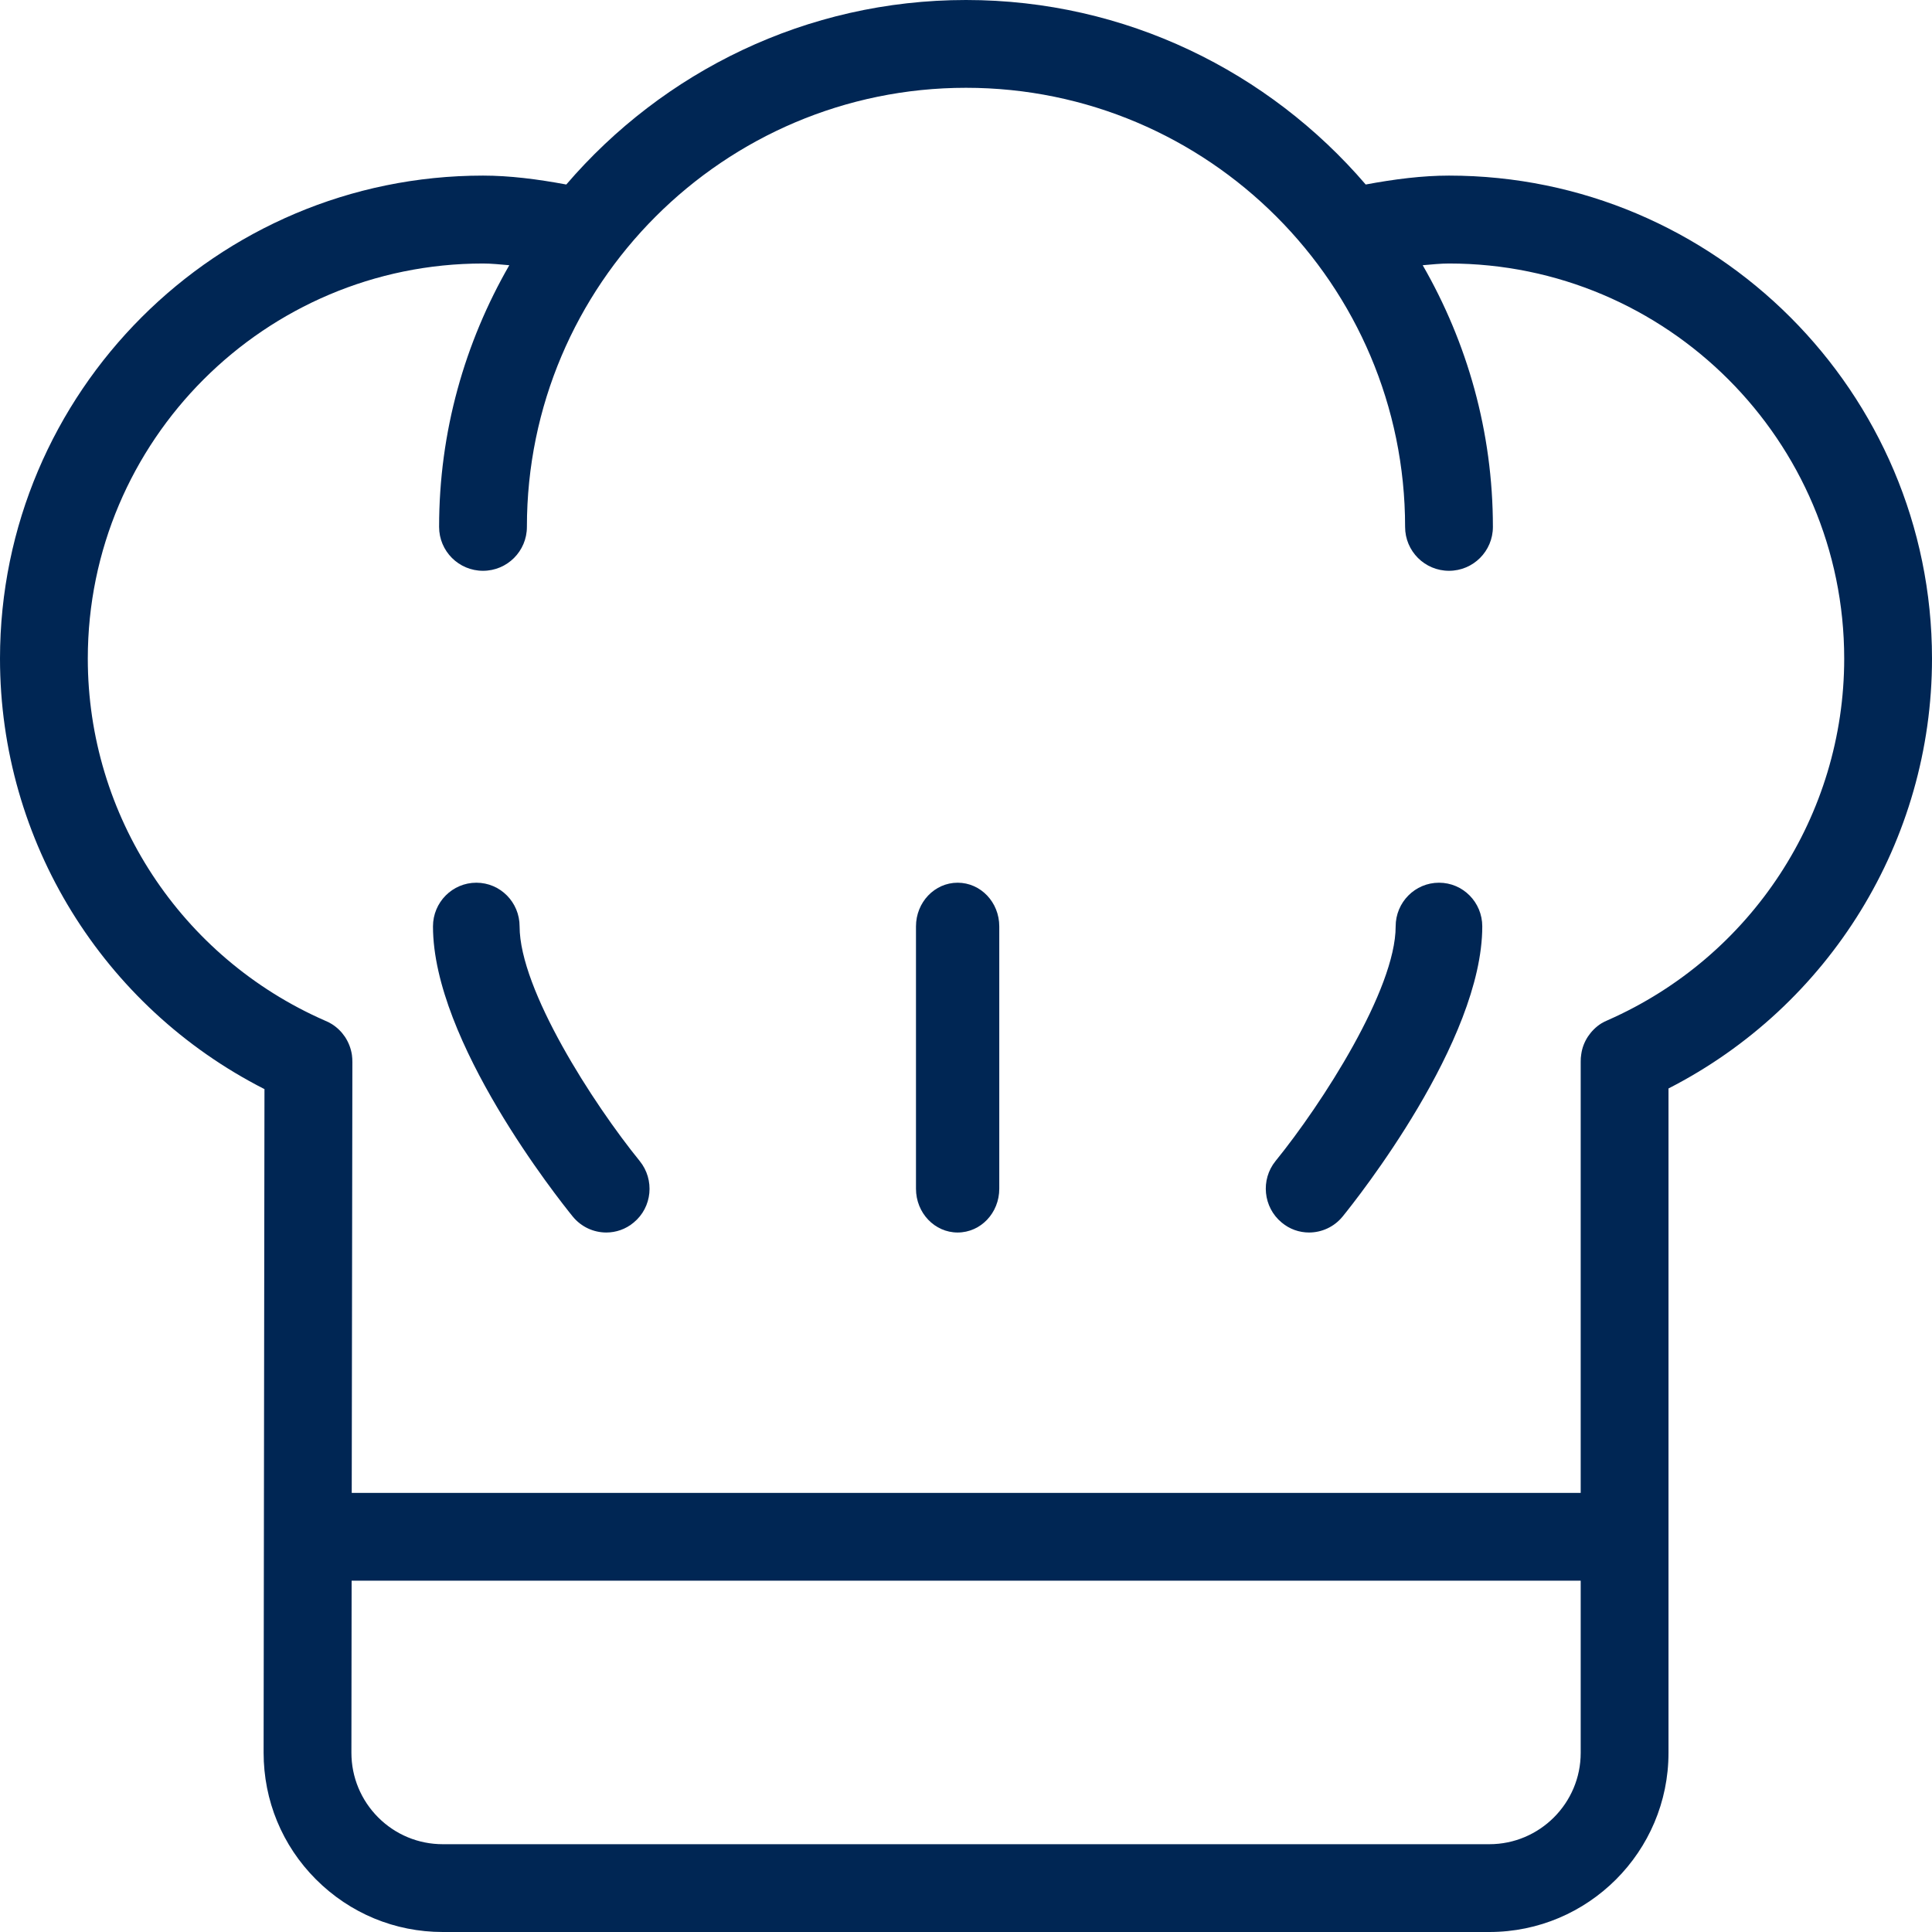 <?xml version="1.0" encoding="UTF-8"?>
<svg width="18px" height="18px" viewBox="0 0 18 18" version="1.1" xmlns="http://www.w3.org/2000/svg" xmlns:xlink="http://www.w3.org/1999/xlink">
    <!-- Generator: Sketch 51.3 (57544) - http://www.bohemiancoding.com/sketch -->
    <title>icon-chef-hat-color</title>
    <desc>Created with Sketch.</desc>
    <defs></defs>
    <g id="Desktop" stroke="none" stroke-width="1" fill="none" fill-rule="evenodd">
        <g id="3.3.1-Recetas-/-detalle" transform="translate(-722, -366)" fill="#002654">
            <g id="detalles" transform="translate(722, 365)">
                <g id="icon-chef-hat-color" transform="translate(0, 1)">
                    <g>
                        <path d="M4.841,8.631 C4.841,8.406 4.661,8.224 4.438,8.224 C4.215,8.224 4.034,8.406 4.034,8.631 C4.034,9.701 5.203,11.17 5.336,11.334 C5.416,11.432 5.532,11.483 5.649,11.483 C5.738,11.483 5.829,11.453 5.904,11.39 C6.077,11.248 6.101,10.991 5.96,10.817 C5.528,10.285 4.841,9.221 4.841,8.631" id="Fill-1"></path>
                        <path d="M13.407,8.224 C13.184,8.224 13.003,8.406 13.003,8.631 C13.003,9.219 12.317,10.284 11.884,10.817 C11.743,10.991 11.769,11.248 11.941,11.39 C12.016,11.453 12.106,11.483 12.196,11.483 C12.313,11.483 12.429,11.432 12.509,11.334 C12.642,11.17 13.81,9.701 13.81,8.631 C13.81,8.406 13.63,8.224 13.407,8.224" id="Fill-3"></path>
                        <path d="M8.922,8.224 C8.708,8.224 8.534,8.406 8.534,8.631 L8.534,11.075 C8.534,11.301 8.708,11.483 8.922,11.483 C9.137,11.483 9.31,11.301 9.31,11.075 L9.31,8.631 C9.31,8.406 9.137,8.224 8.922,8.224" id="Fill-5"></path>
                        <path d="M14.981,9.504 C14.959,9.513 14.939,9.523 14.919,9.535 C14.868,9.567 14.826,9.61 14.794,9.658 C14.762,9.707 14.74,9.763 14.732,9.823 C14.728,9.845 14.727,9.868 14.727,9.891 L14.727,13.909 L3.277,13.909 L3.283,9.897 C3.283,9.874 3.282,9.852 3.279,9.83 C3.27,9.768 3.247,9.71 3.214,9.66 C3.183,9.614 3.142,9.573 3.093,9.542 C3.072,9.529 3.051,9.518 3.028,9.509 C1.686,8.921 0.818,7.599 0.818,6.136 C0.818,4.106 2.47,2.455 4.5,2.455 C4.579,2.455 4.663,2.464 4.745,2.471 C4.331,3.19 4.091,4.021 4.091,4.909 C4.091,5.135 4.274,5.318 4.5,5.318 C4.726,5.318 4.909,5.135 4.909,4.909 C4.909,2.653 6.744,0.818 9,0.818 C11.256,0.818 13.091,2.653 13.091,4.909 C13.091,5.135 13.274,5.318 13.5,5.318 C13.726,5.318 13.909,5.135 13.909,4.909 C13.909,4.021 13.669,3.19 13.255,2.471 C13.337,2.464 13.421,2.455 13.5,2.455 C15.53,2.455 17.182,4.106 17.182,6.136 C17.182,7.594 16.318,8.914 14.981,9.504 M13.876,17.182 L4.125,17.182 C3.898,17.182 3.684,17.093 3.523,16.932 C3.363,16.771 3.274,16.557 3.274,16.33 L3.276,14.727 L14.727,14.727 L14.727,16.331 C14.727,16.8 14.345,17.182 13.876,17.182 M13.5,1.636 C13.252,1.636 12.993,1.669 12.724,1.719 C11.823,0.669 10.489,0 9,0 C7.511,0 6.177,0.669 5.276,1.719 C5.007,1.669 4.748,1.636 4.5,1.636 C2.019,1.636 0,3.655 0,6.136 C0,7.837 0.959,9.382 2.464,10.147 L2.456,16.329 C2.456,16.775 2.629,17.195 2.944,17.51 C3.26,17.826 3.679,18 4.125,18 L13.876,18 C14.797,18 15.545,17.251 15.545,16.331 L15.545,10.141 C17.045,9.374 18,7.831 18,6.136 C18,3.655 15.981,1.636 13.5,1.636" id="Fill-7"></path>
                    </g>
                </g>
            </g>
        </g>
    </g>
</svg>